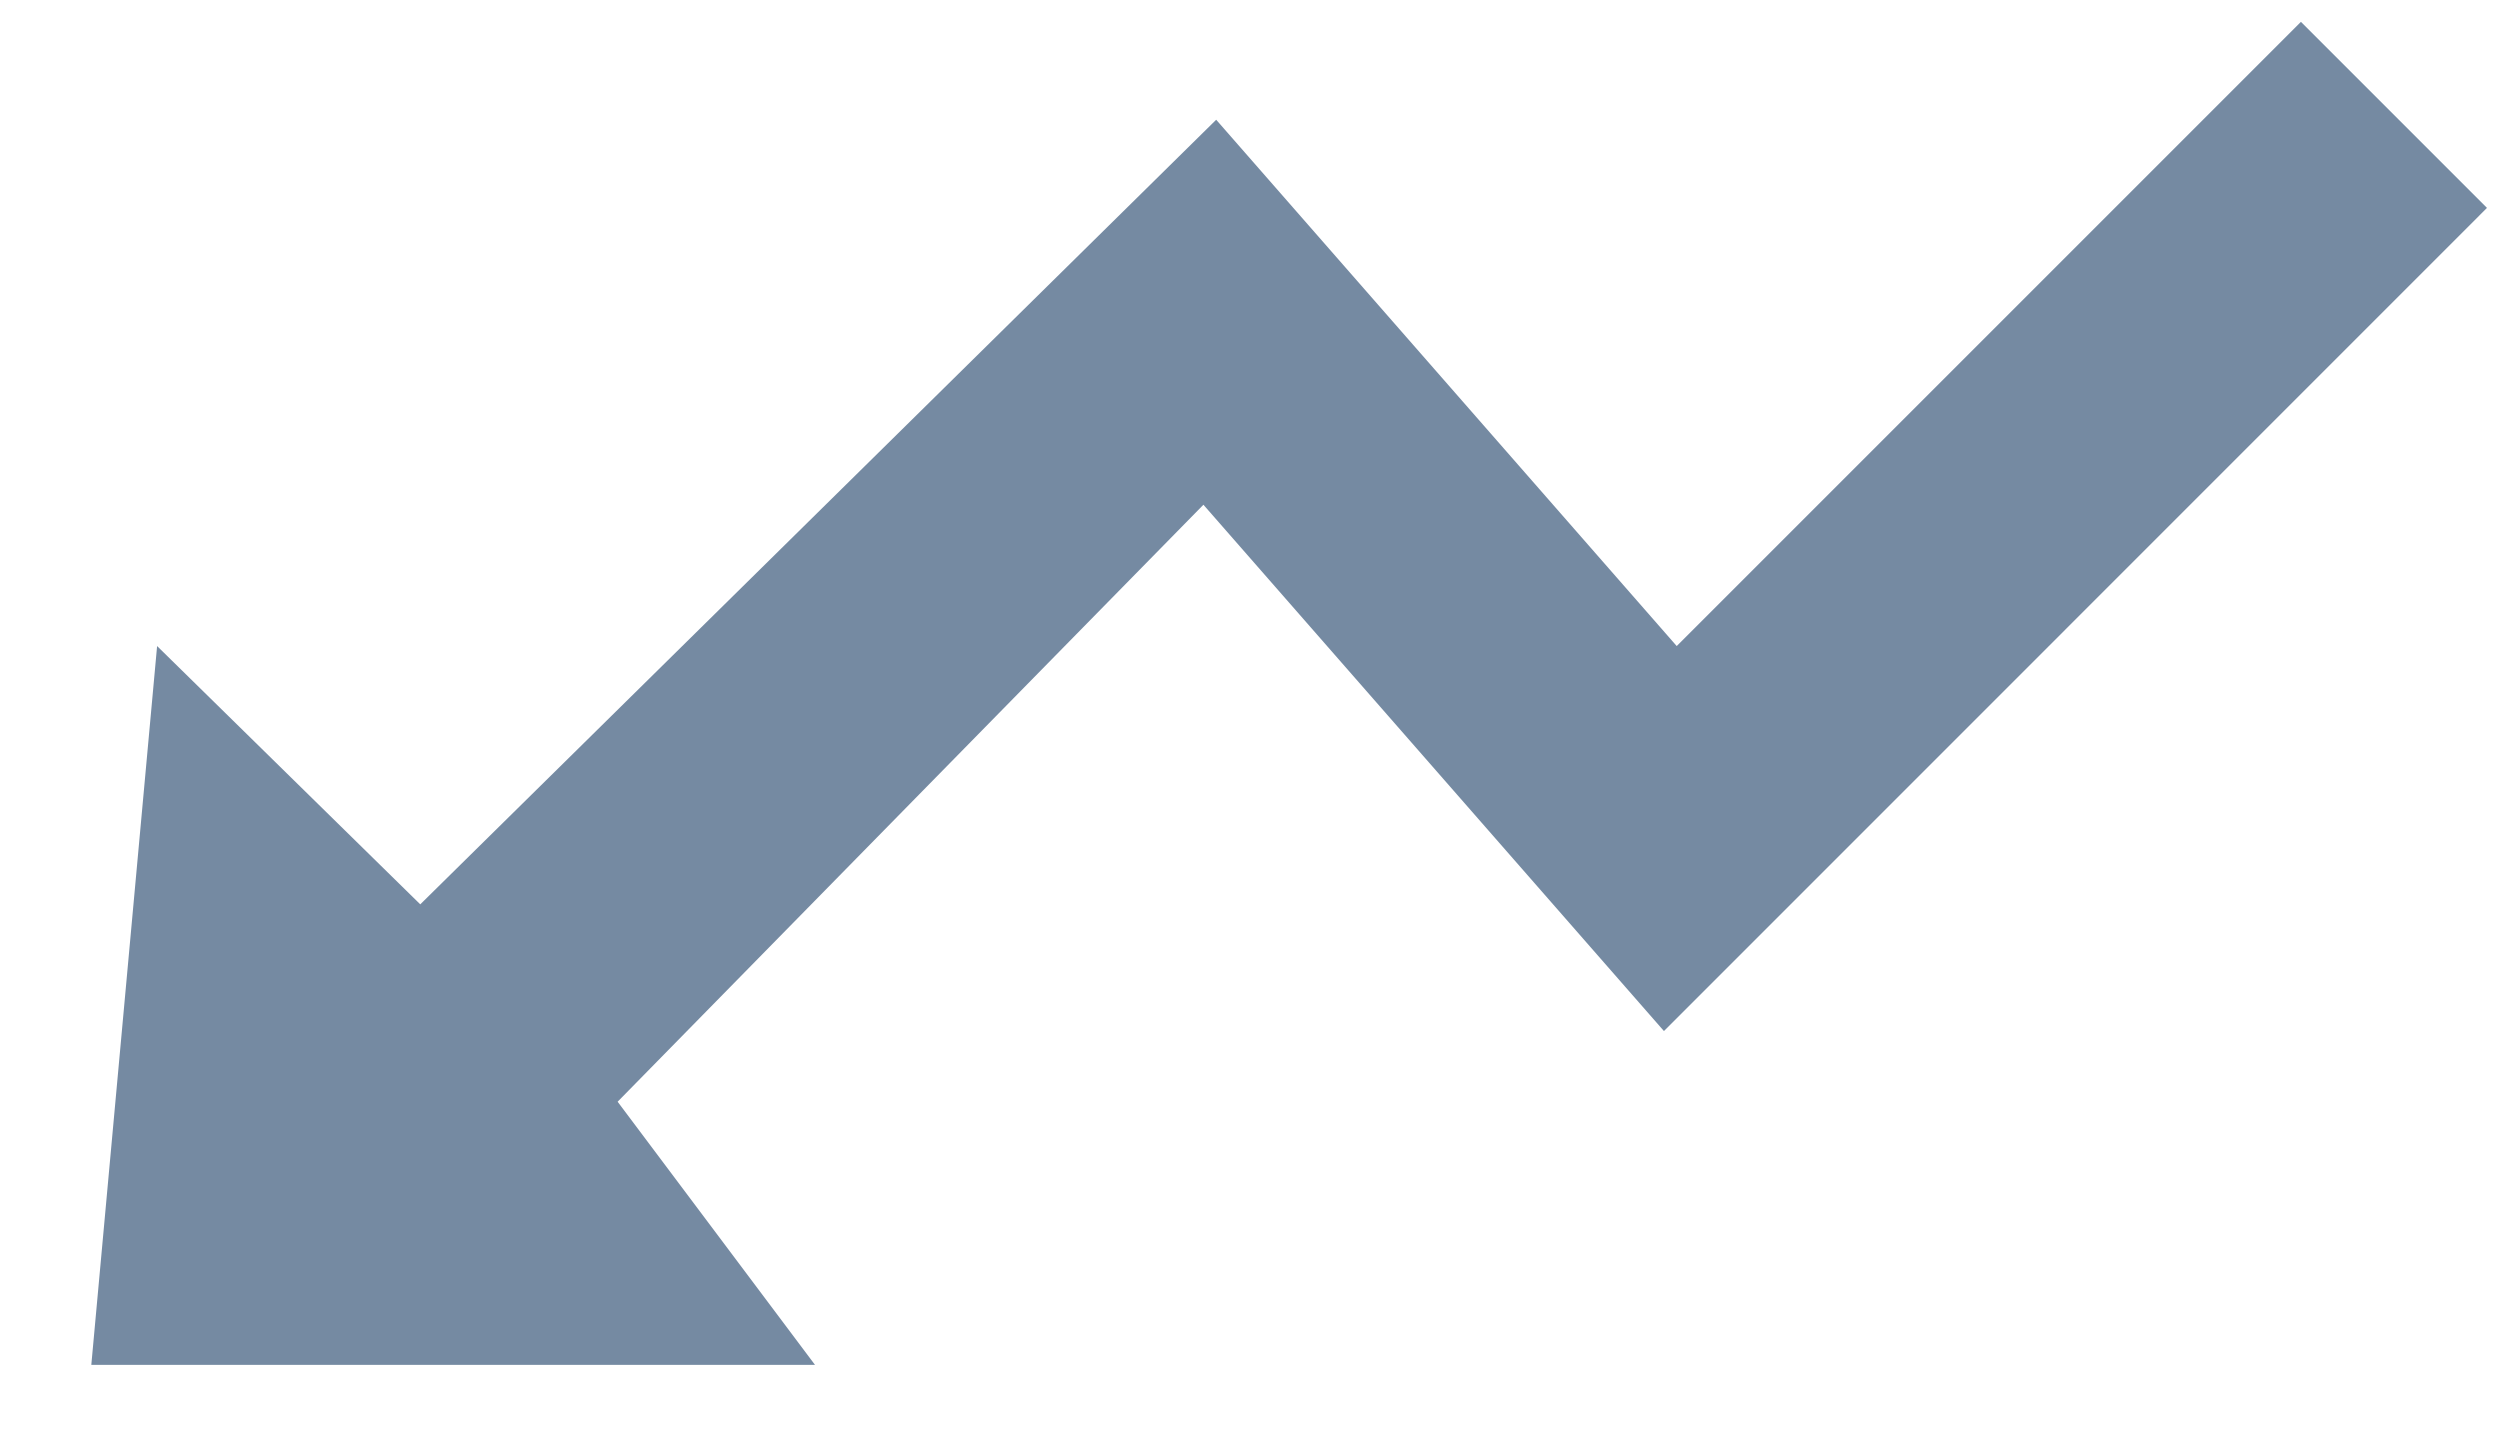 <svg width="19" height="11" viewBox="0 0 19 11" fill="none" xmlns="http://www.w3.org/2000/svg">
<path id="Vector 4961 (Stroke)" fill-rule="evenodd" clip-rule="evenodd" d="M1.194 4.91L3.194 6.873L9.243 0.91L12.743 4.91L17.487 0.166L18.901 1.58L12.646 7.836L9.146 3.836L4.694 8.373L6.194 10.373H0.694L1.194 4.91Z" fill="#758AA2"/>
</svg>
